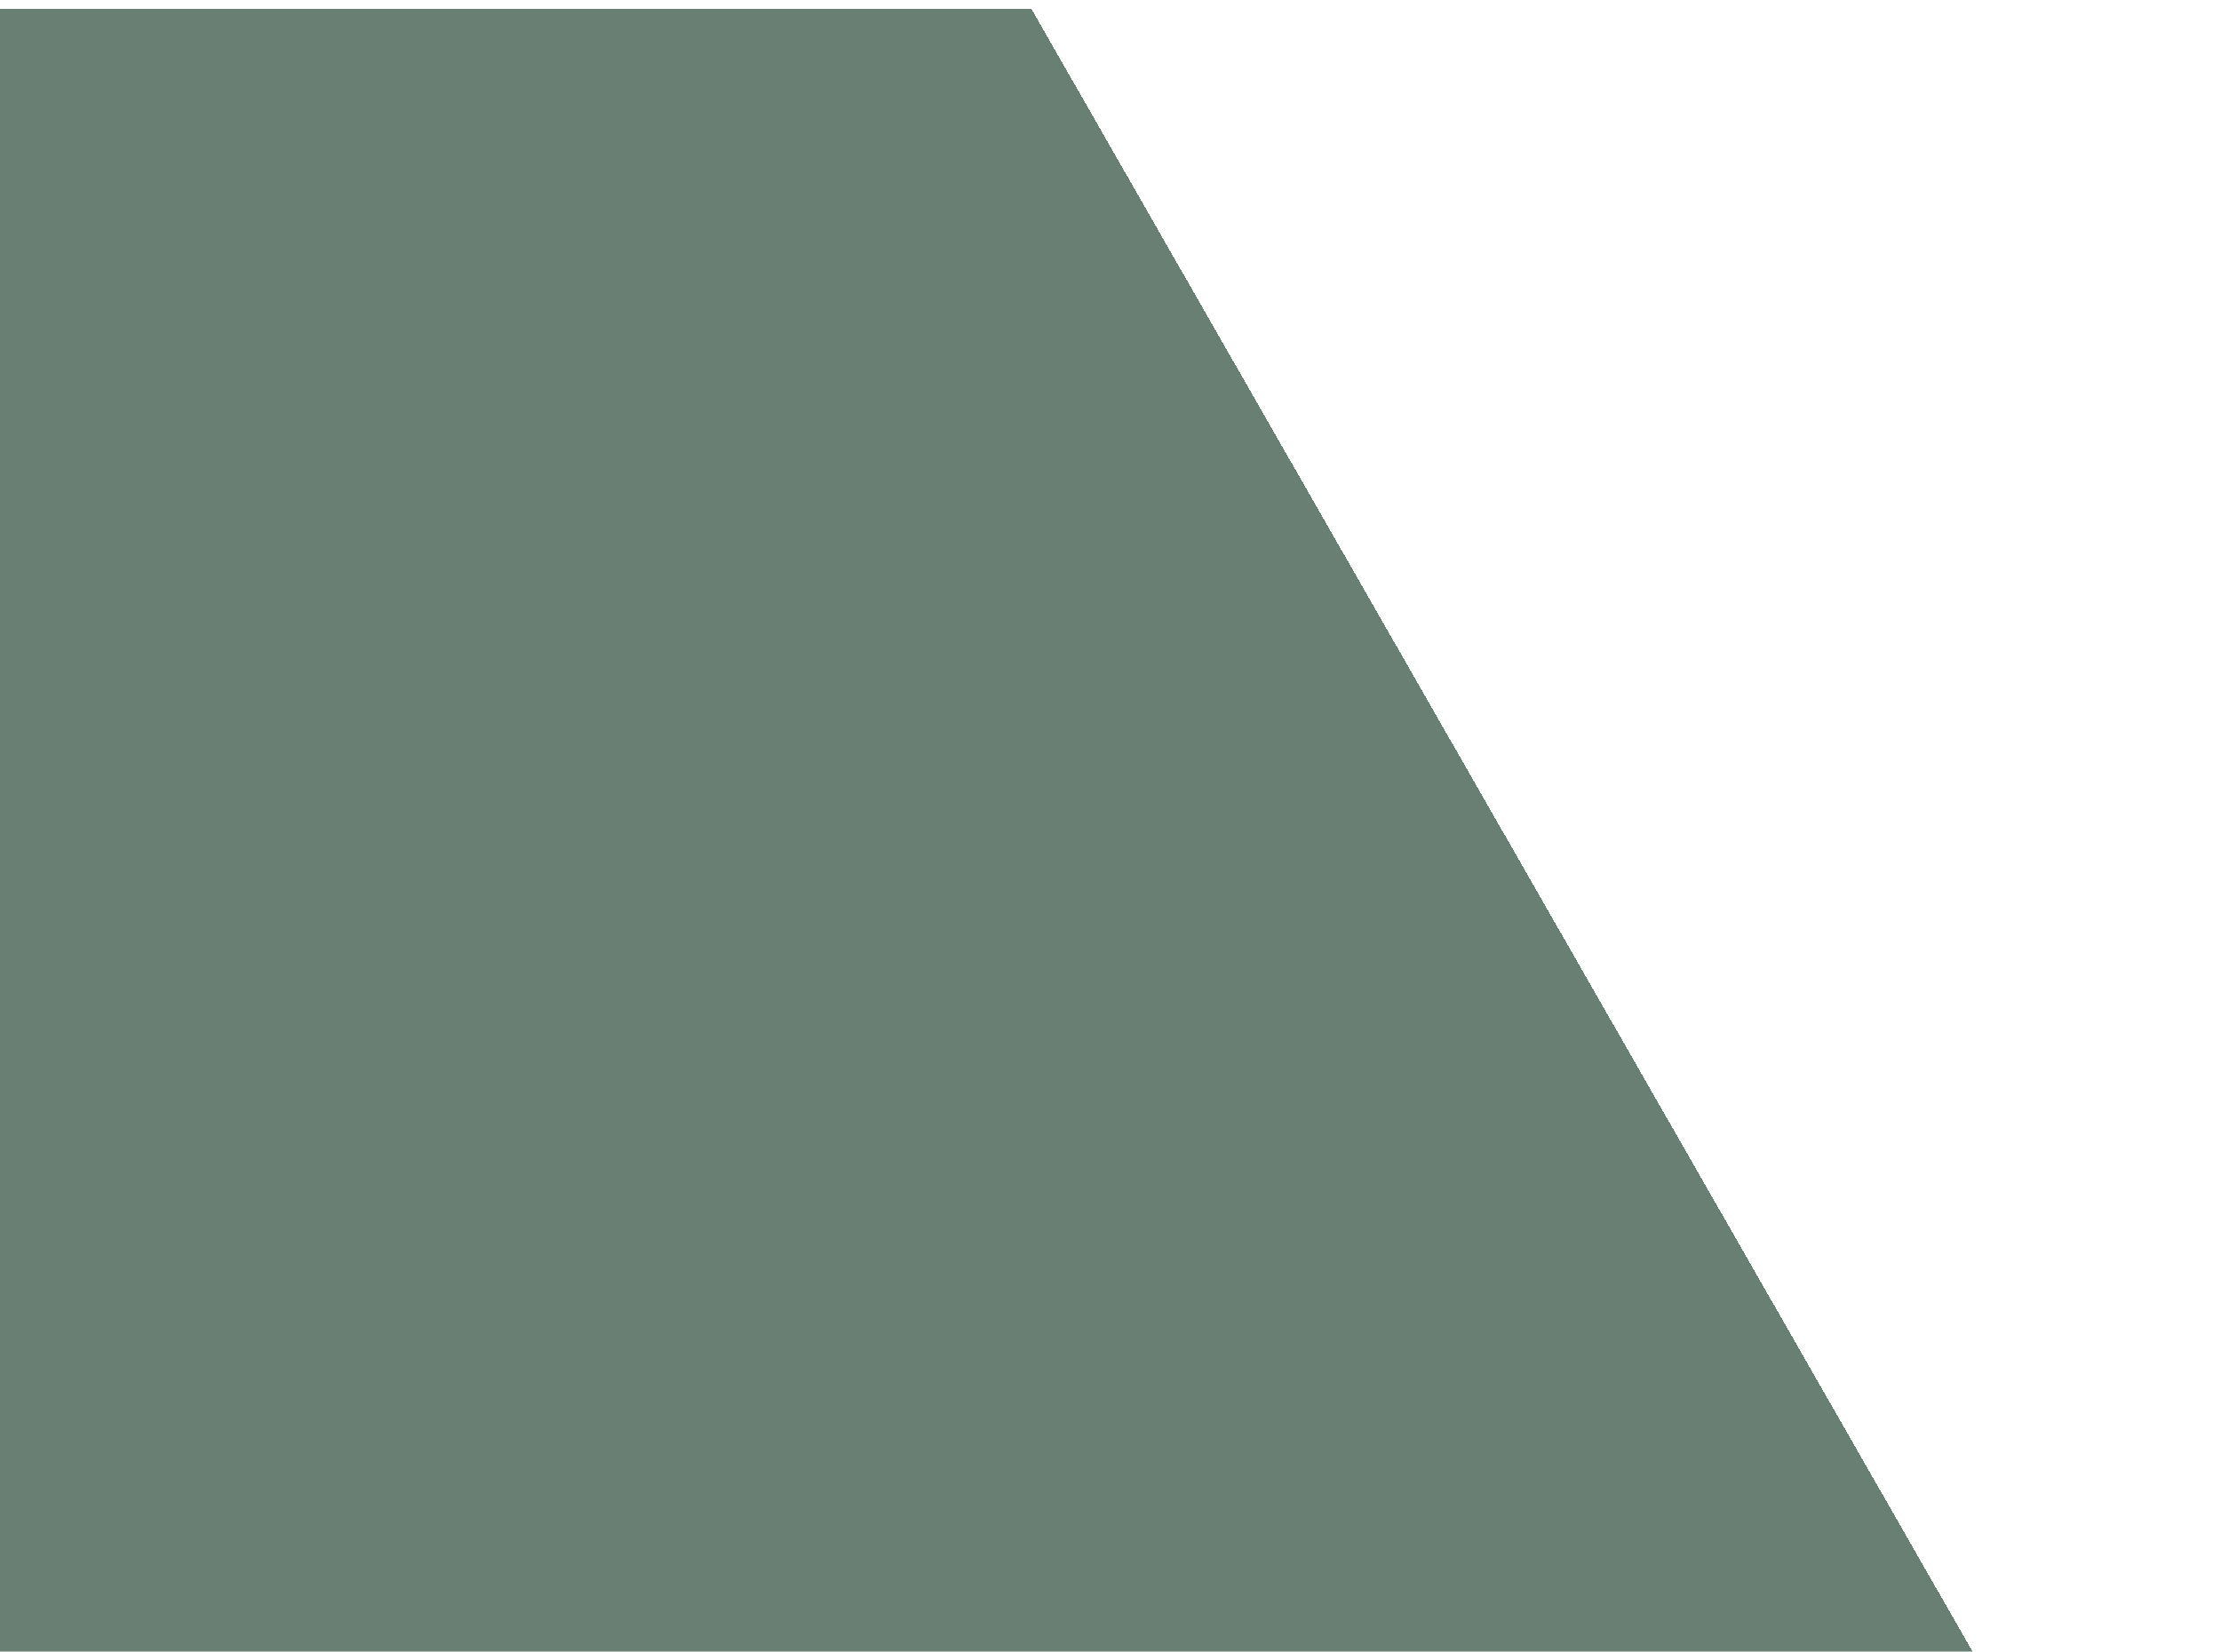 <svg width="968" height="720" viewBox="0 0 968 720" fill="none" xmlns="http://www.w3.org/2000/svg">
<g filter="url(#filter0_d_7_266)">
<path d="M0 0L449.6 0L862 720H0V0Z" fill="#375444" fill-opacity="0.75" shape-rendering="crispEdges"/>
</g>
<defs>
<filter id="filter0_d_7_266" x="-106" y="-102" width="1074" height="932" filterUnits="userSpaceOnUse" color-interpolation-filters="sRGB">
<feFlood flood-opacity="0" result="BackgroundImageFix"/>
<feColorMatrix in="SourceAlpha" type="matrix" values="0 0 0 0 0 0 0 0 0 0 0 0 0 0 0 0 0 0 127 0" result="hardAlpha"/>
<feOffset dy="4"/>
<feGaussianBlur stdDeviation="53"/>
<feComposite in2="hardAlpha" operator="out"/>
<feColorMatrix type="matrix" values="0 0 0 0 0 0 0 0 0 0 0 0 0 0 0 0 0 0 0.85 0"/>
<feBlend mode="normal" in2="BackgroundImageFix" result="effect1_dropShadow_7_266"/>
<feBlend mode="normal" in="SourceGraphic" in2="effect1_dropShadow_7_266" result="shape"/>
</filter>
</defs>
</svg>

